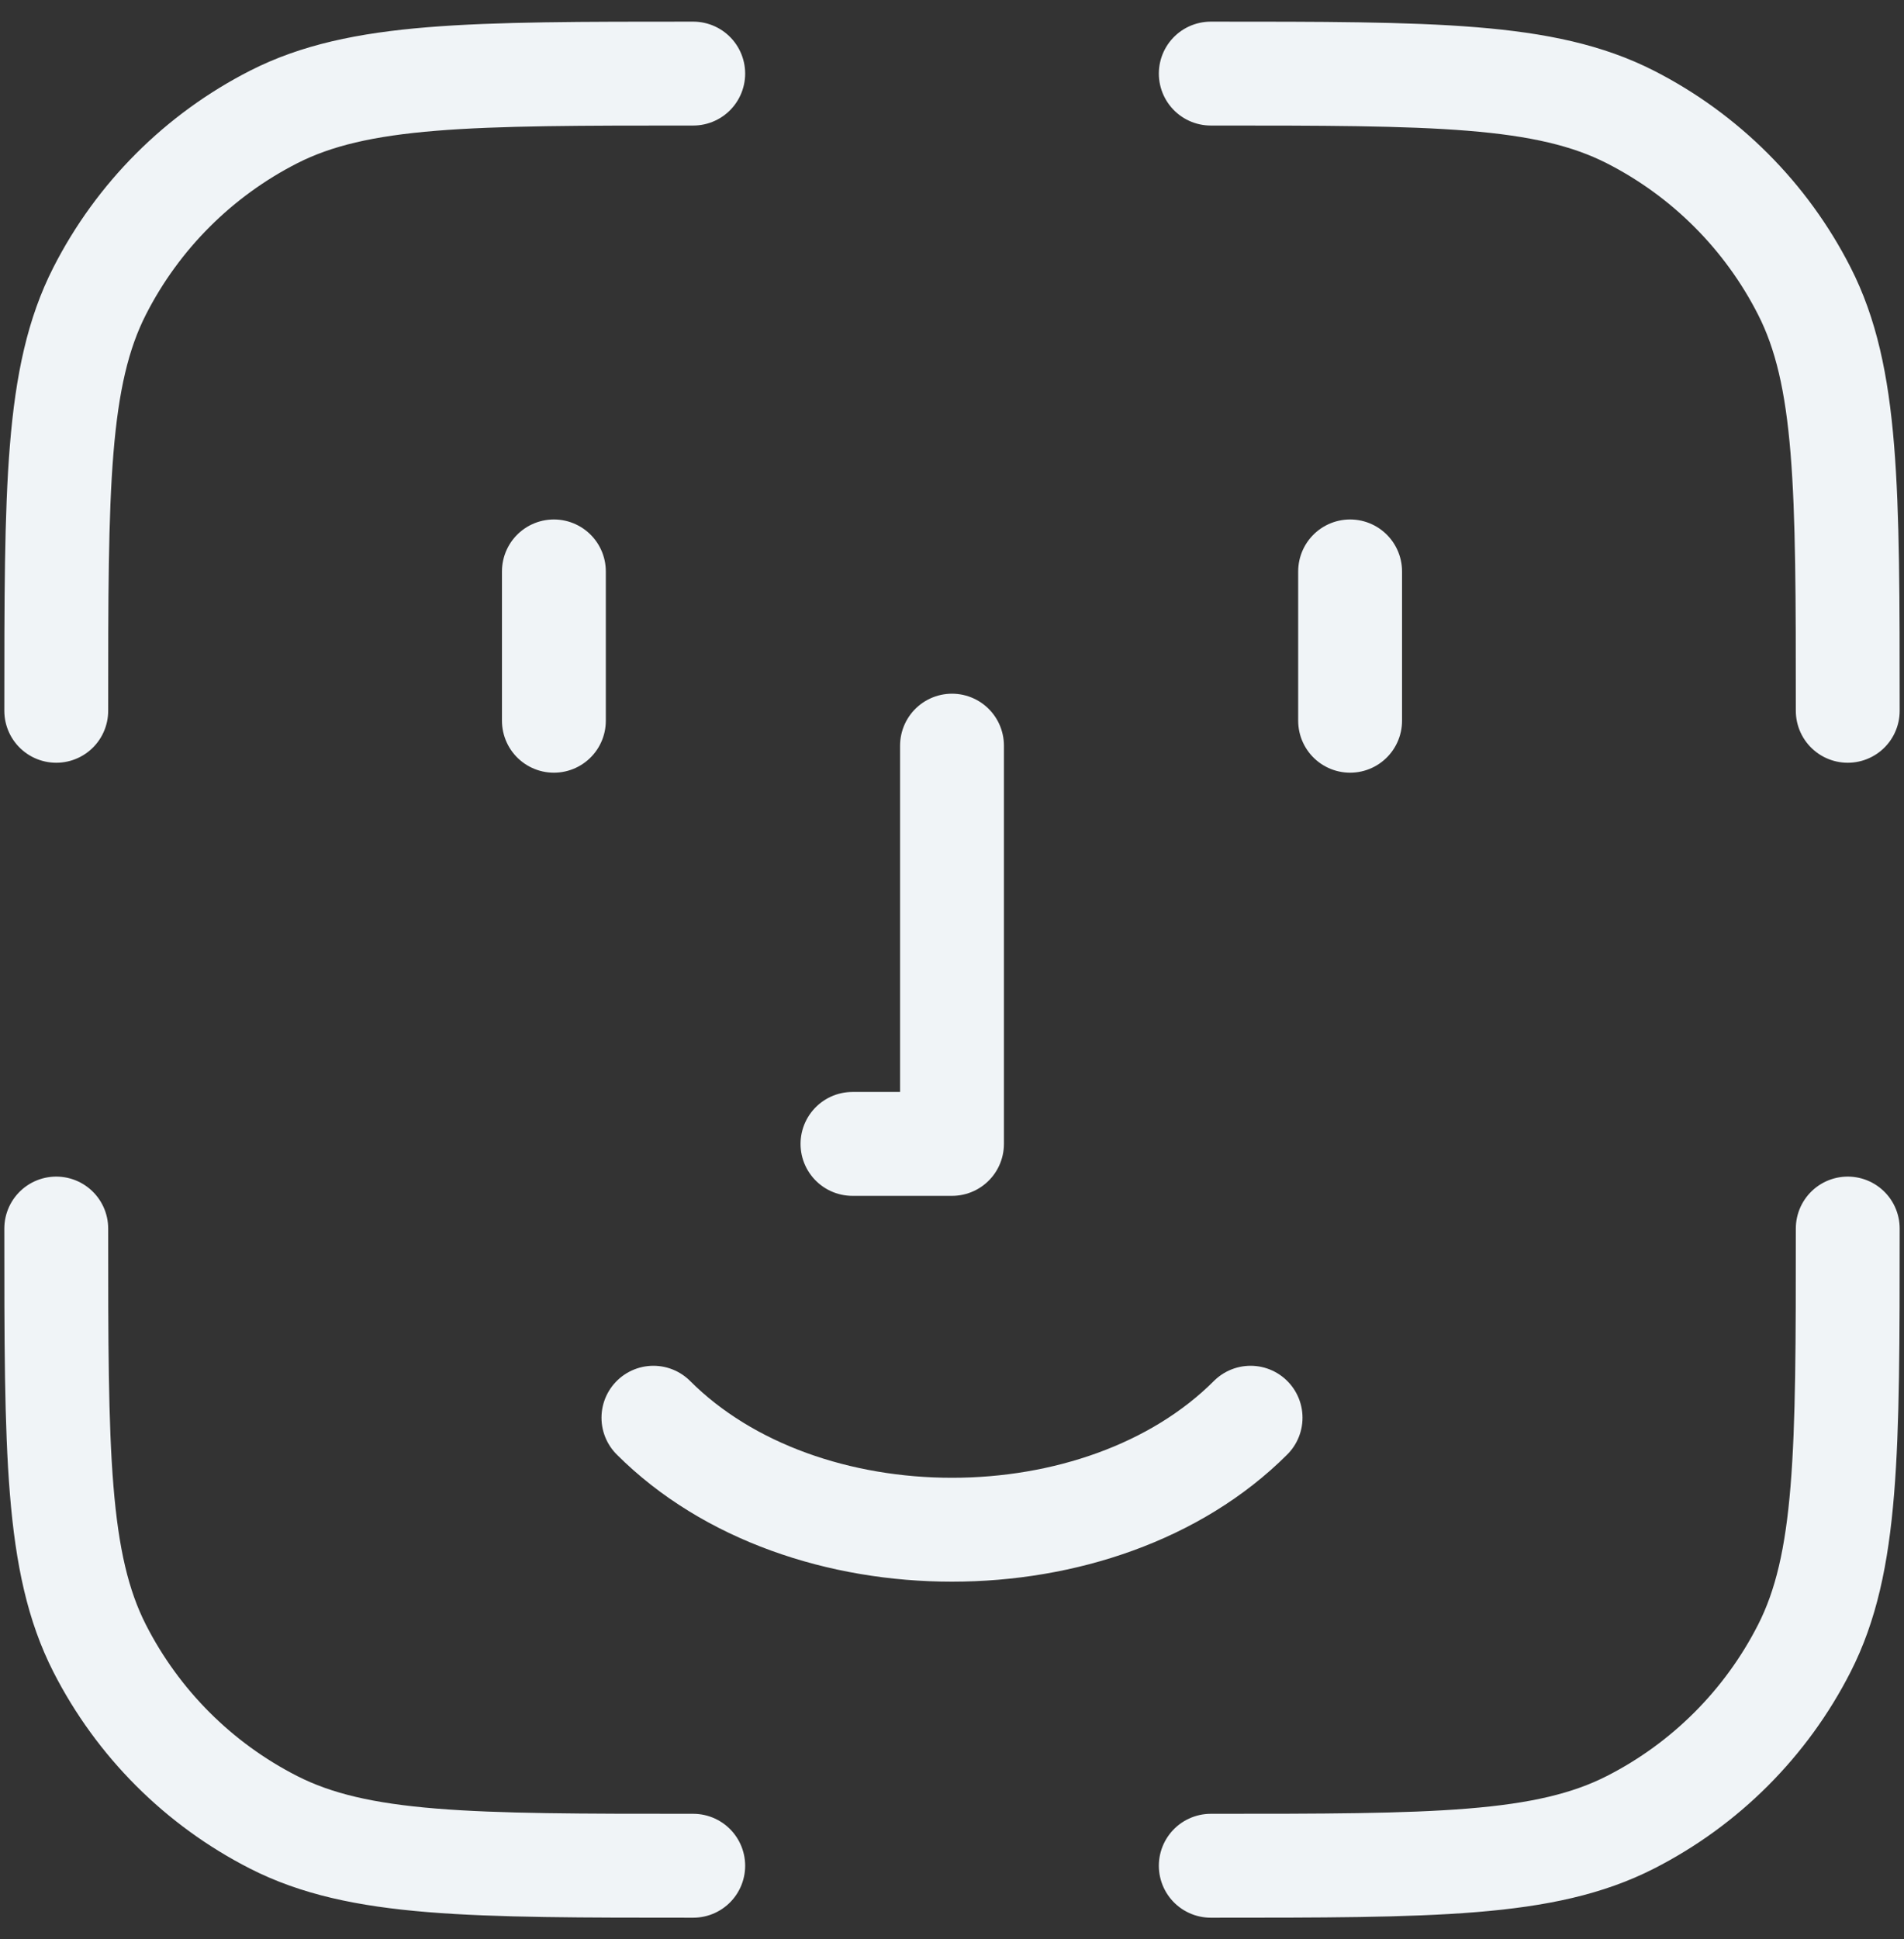 <svg width="55" height="56" viewBox="0 0 55 56" fill="none" xmlns="http://www.w3.org/2000/svg">
<rect x="0" y="0" width="55" height="56" fill="#333333" stroke="none"/>
<path d="M24.625 33.031H27.5V21.531M39 20.812V16.5M18.875 40.938C23.188 45.25 31.812 45.25 36.125 40.938M16 20.812V16.5M20.025 53.875C13.585 53.875 10.365 53.875 7.904 52.621C5.74 51.519 3.981 49.76 2.878 47.596C1.625 45.135 1.625 41.915 1.625 35.475M53.375 35.475C53.375 41.915 53.375 45.135 52.121 47.596C51.019 49.76 49.26 51.519 47.096 52.621C44.635 53.875 41.415 53.875 34.975 53.875M34.975 2.125C41.415 2.125 44.635 2.125 47.096 3.378C49.26 4.481 51.019 6.24 52.121 8.404C53.375 10.865 53.375 14.085 53.375 20.525M20.025 2.125C13.585 2.125 10.365 2.125 7.904 3.378C5.74 4.481 3.981 6.24 2.878 8.404C1.625 10.865 1.625 14.085 1.625 20.525" stroke="#F0F4F7" stroke-width="3" stroke-linecap="round" stroke-linejoin="round"/>
</svg>
